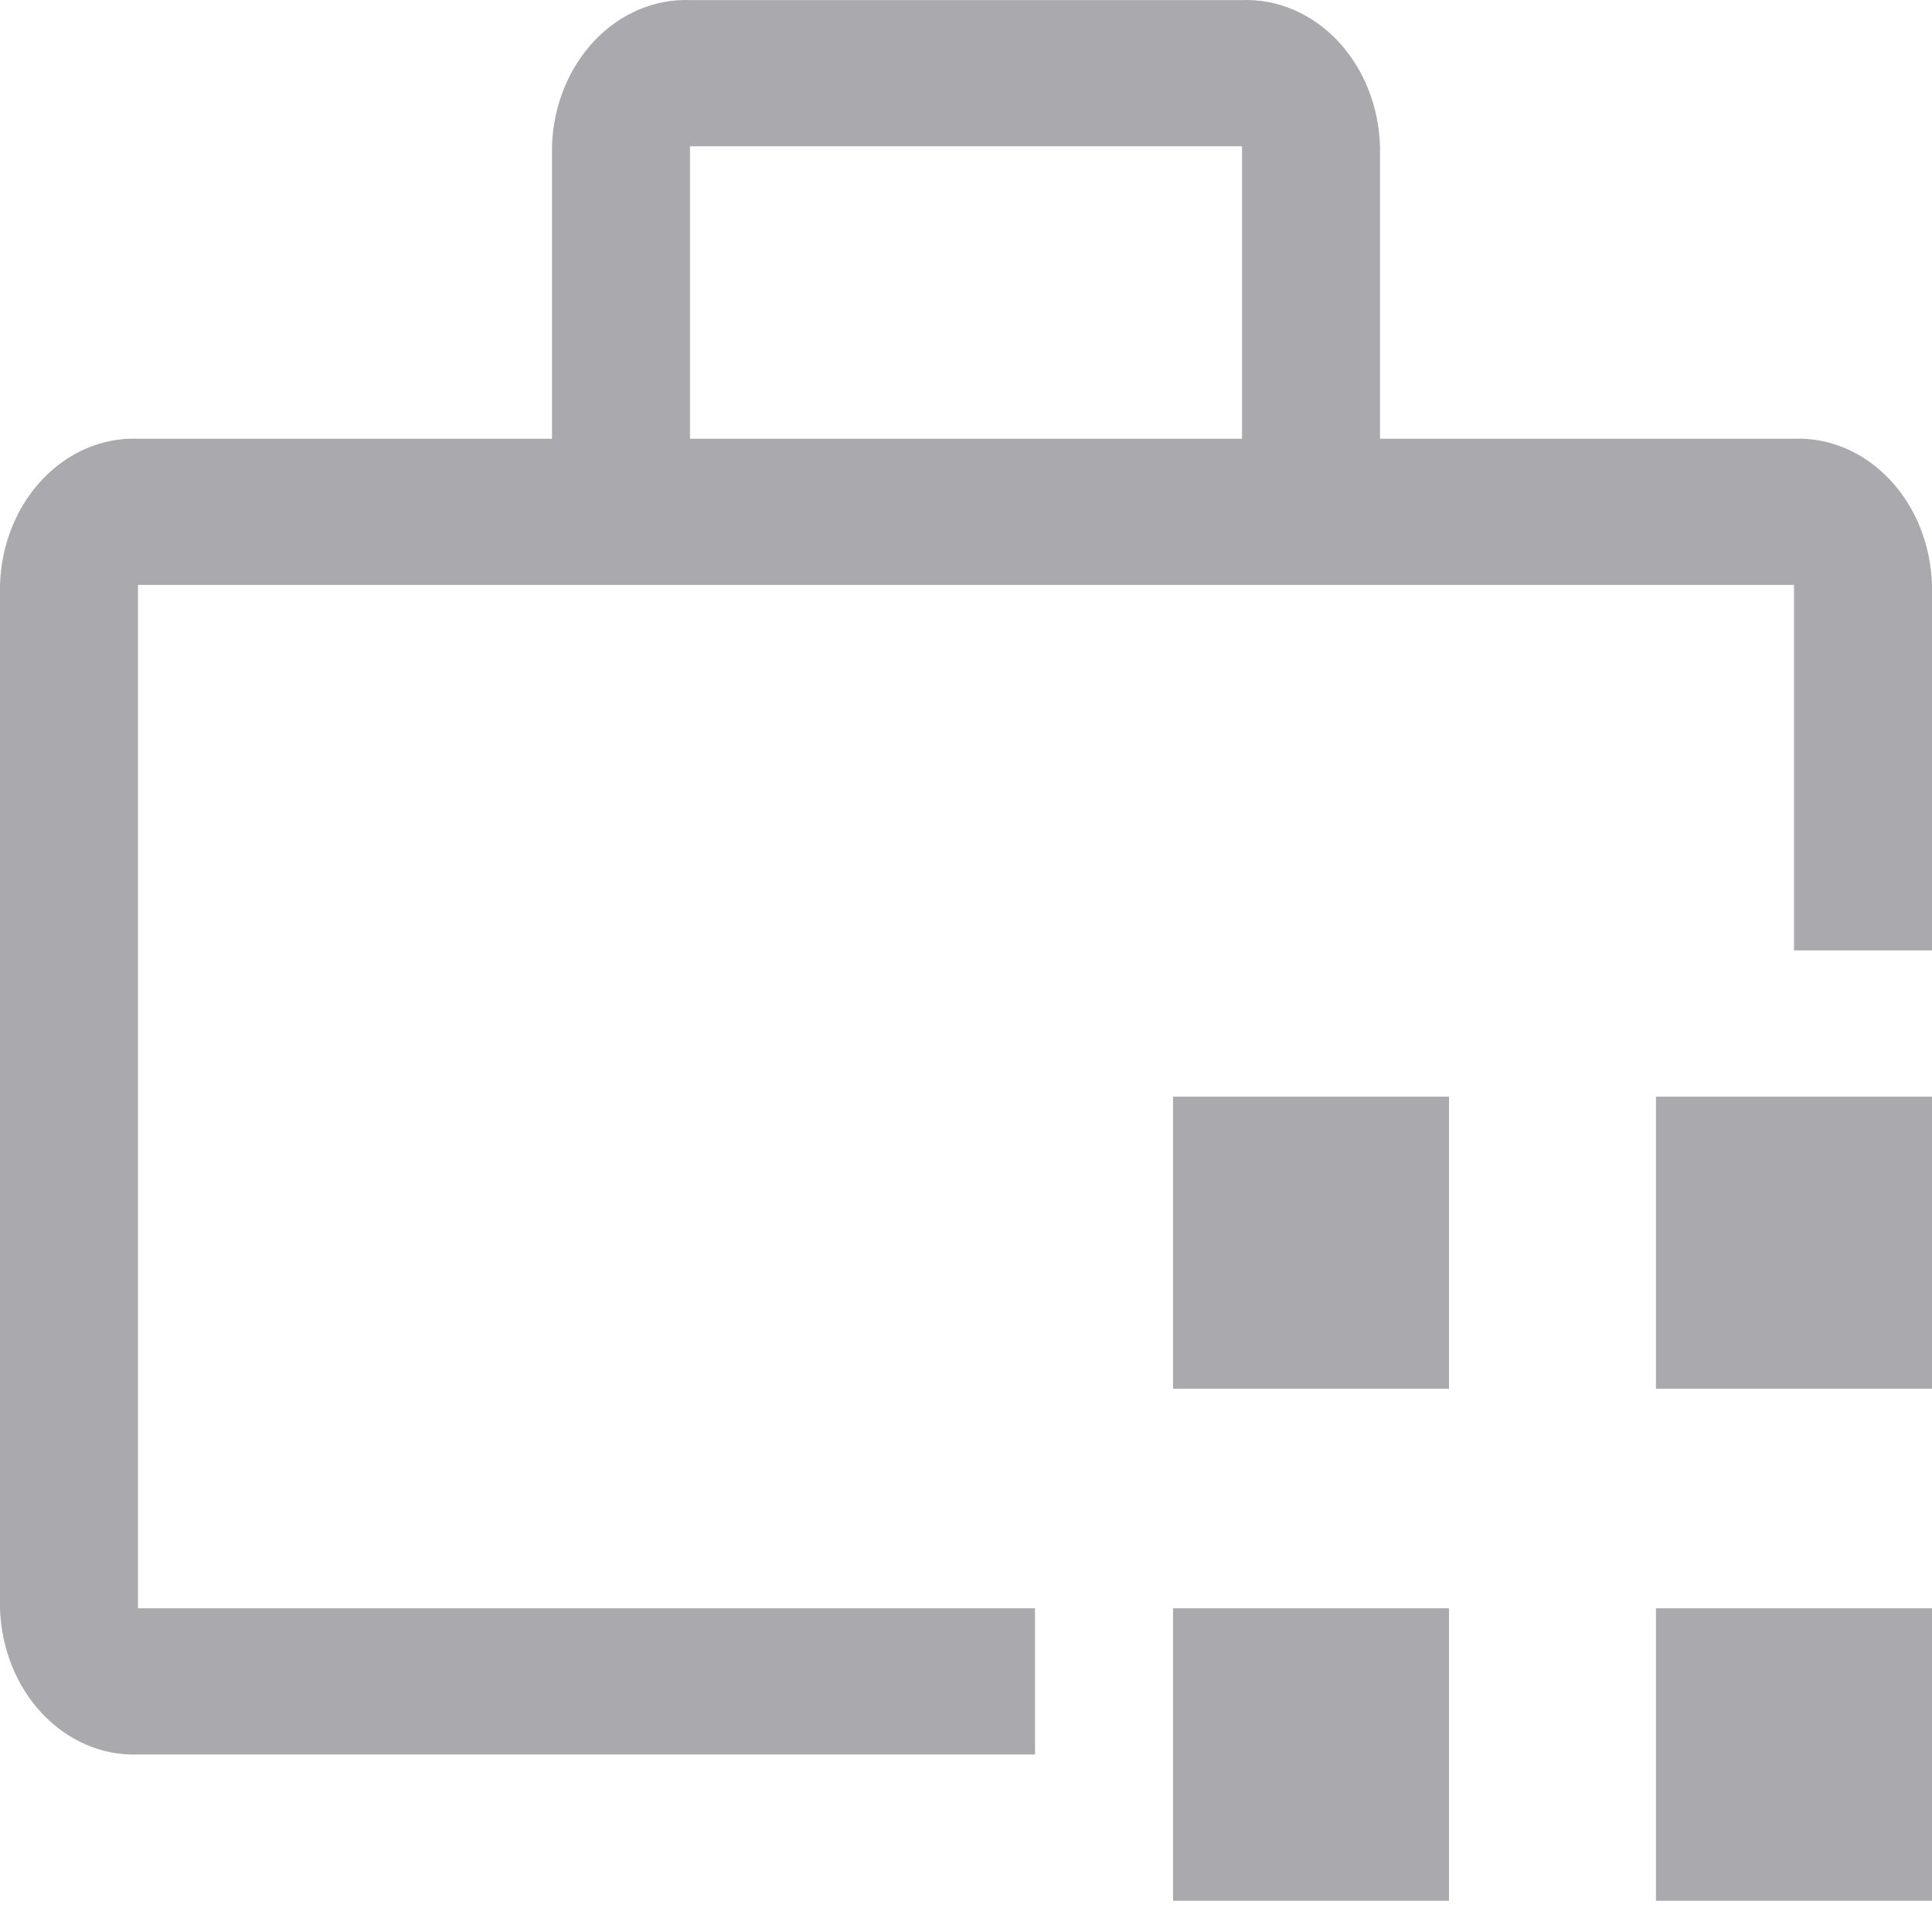 <svg width="24" height="24" viewBox="0 0 24 24" fill="none" xmlns="http://www.w3.org/2000/svg">
<path fill-rule="evenodd" clip-rule="evenodd" d="M1.714 19.979H12.857V21.795H1.714C1.274 21.811 0.846 21.628 0.525 21.288C0.203 20.947 0.015 20.477 0 19.979V7.266C0.015 6.768 0.203 6.297 0.525 5.957C0.846 5.616 1.274 5.434 1.714 5.45H6.857V1.817C6.872 1.319 7.061 0.848 7.382 0.508C7.704 0.168 8.131 -0.015 8.571 0.001H15.429C15.869 -0.015 16.297 0.168 16.618 0.508C16.939 0.848 17.128 1.319 17.143 1.817V5.45H22.286C22.726 5.434 23.154 5.616 23.475 5.957C23.797 6.297 23.985 6.768 24 7.266V11.806H22.286V7.266H1.714V19.979ZM15.429 1.817H8.571V5.45H15.429V1.817ZM18 13.623H14.572V17.252H18V13.623ZM14.572 19.979H18V23.612H14.572V19.979ZM20.571 19.979H24V23.612H20.571V19.979ZM20.571 13.623H24V17.252H20.571V13.623Z" fill="#AAA9AE"/>
</svg>
